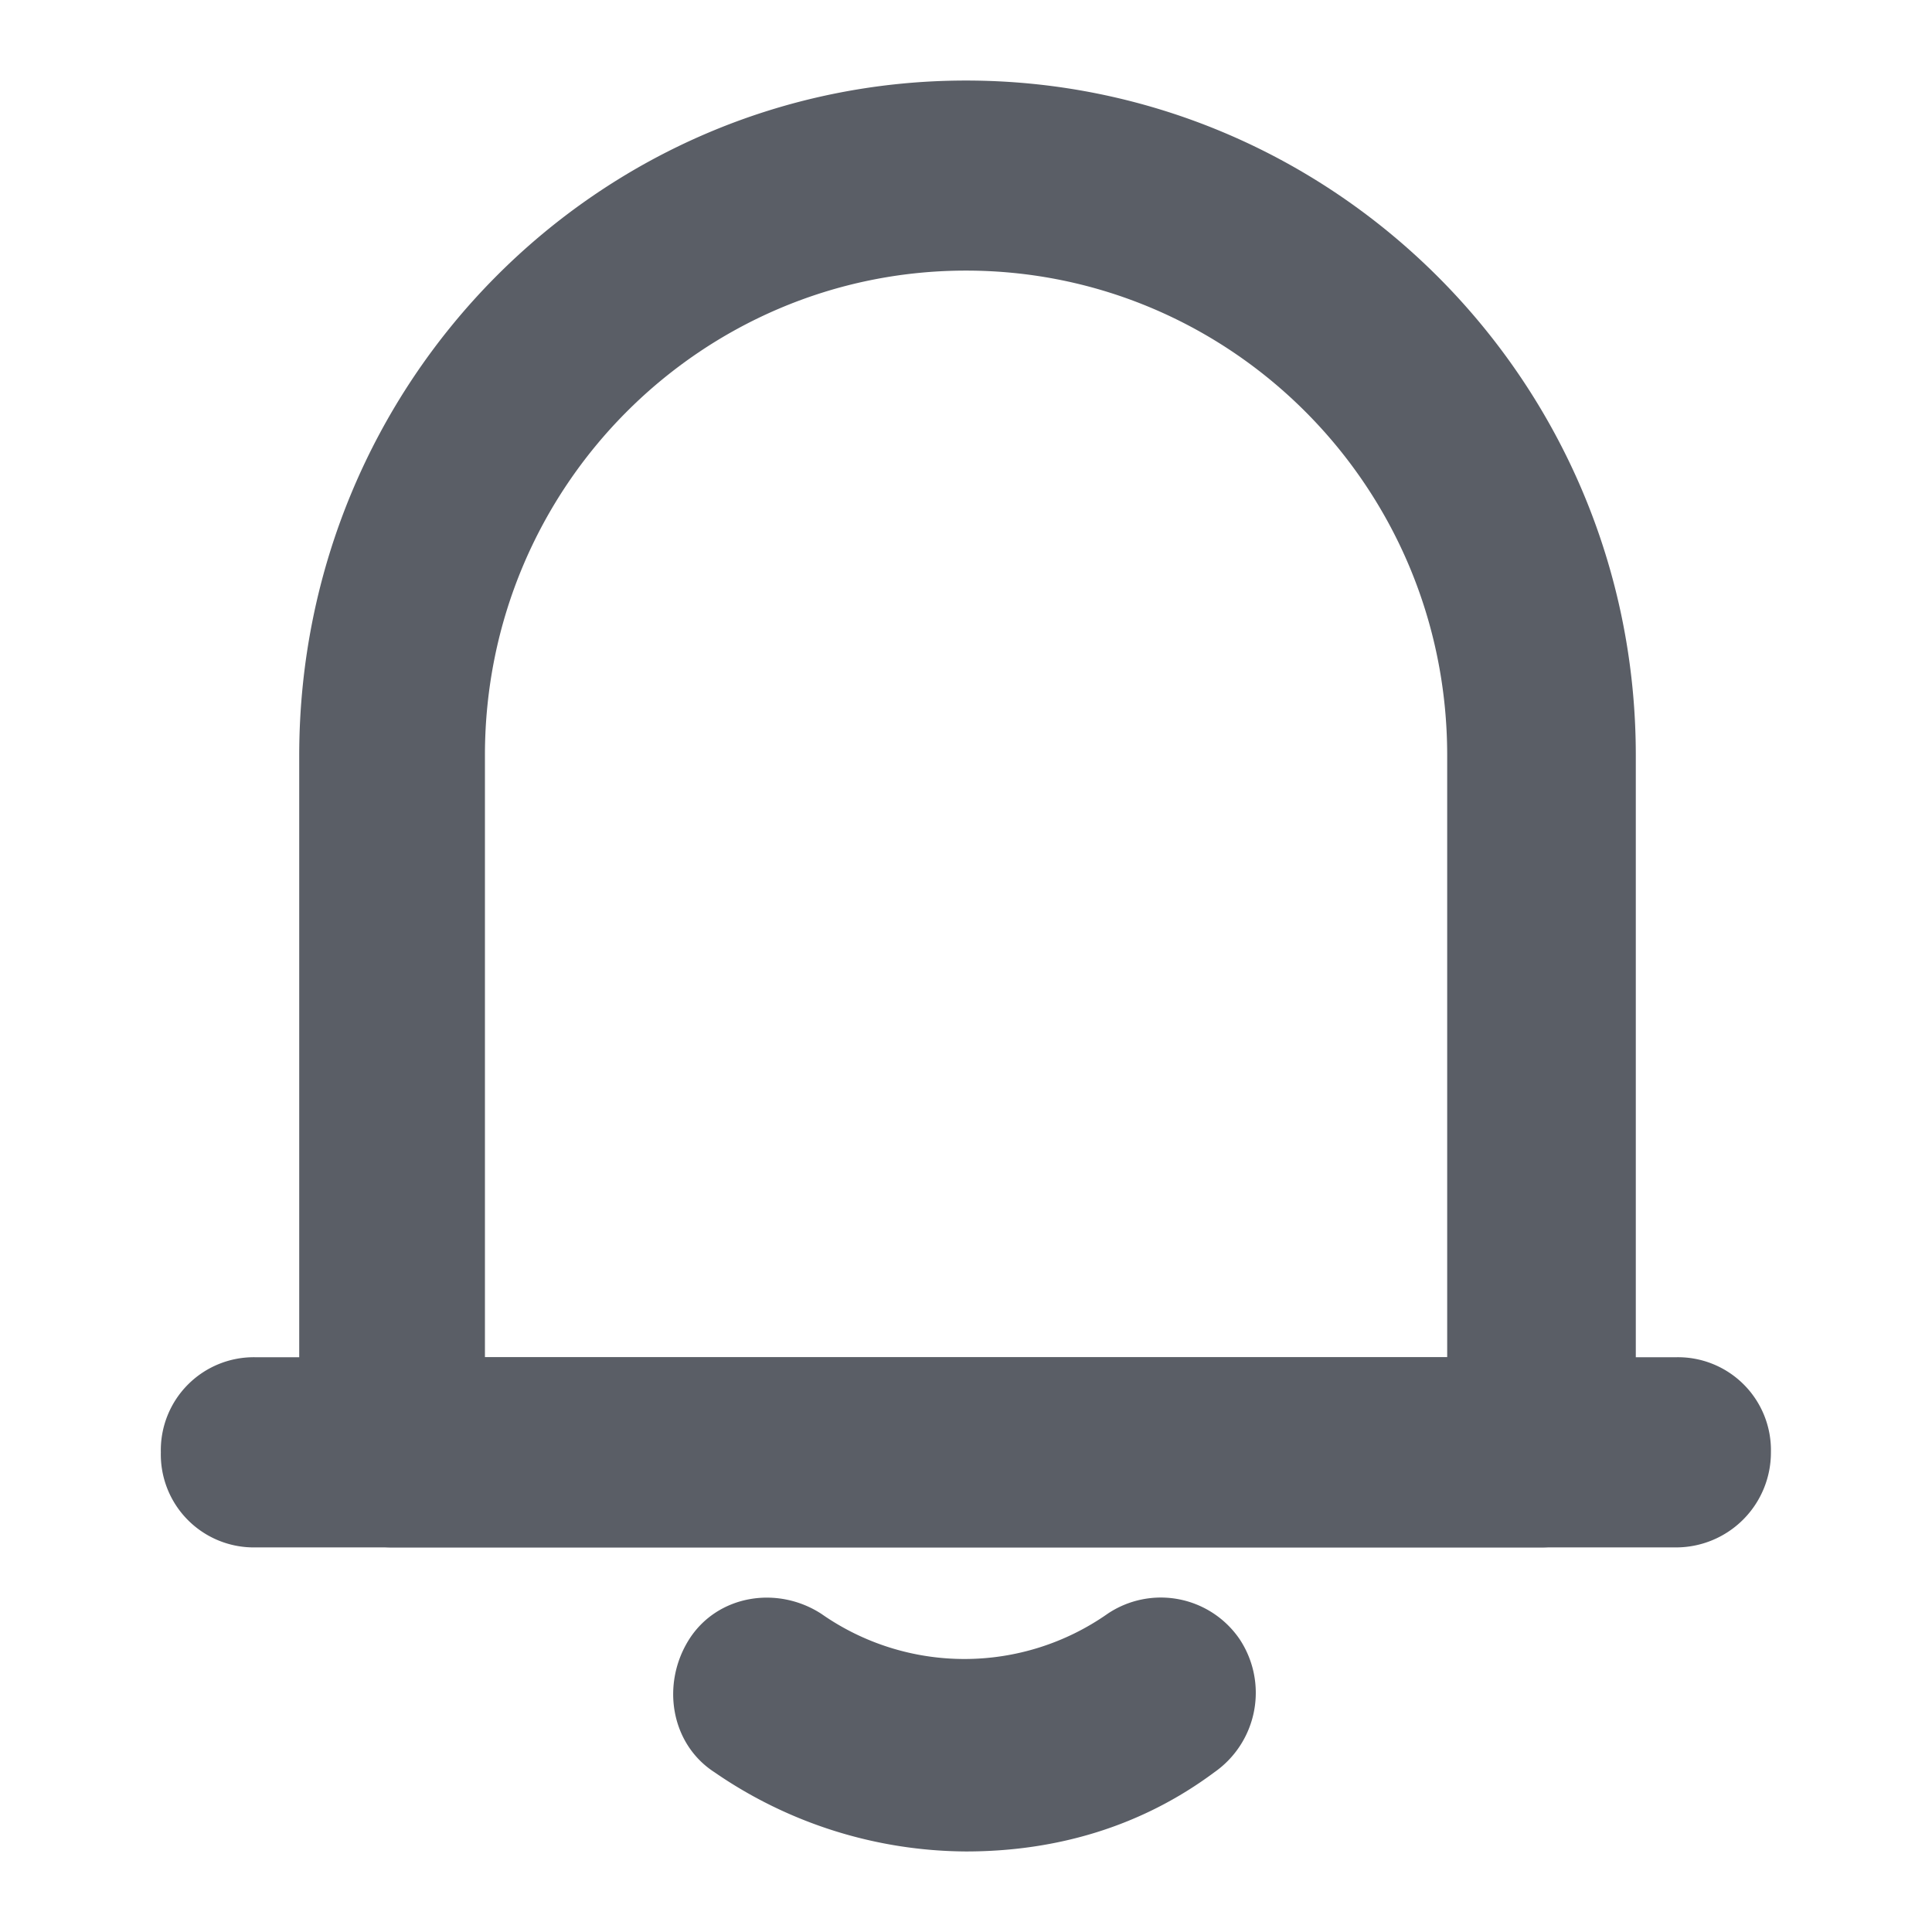 <?xml version="1.0" standalone="no"?><!DOCTYPE svg PUBLIC "-//W3C//DTD SVG 1.1//EN" "http://www.w3.org/Graphics/SVG/1.1/DTD/svg11.dtd"><svg t="1710223859030" class="icon" viewBox="0 0 1024 1024" version="1.1" xmlns="http://www.w3.org/2000/svg" p-id="2677" width="128" height="128" xmlns:xlink="http://www.w3.org/1999/xlink"><path d="M817.024 820.16H208.64a49.28 49.28 0 0 1-50.048-50.432V400.32C158.72 202.24 316.992 42.688 512 42.688c195.008 0 355.008 159.488 355.008 357.632v369.408c0 26.88-23.36 50.432-49.984 50.432zM258.688 719.36h508.352V400.32c0-142.72-115.008-256.896-255.04-256.896-139.968 0-254.976 114.176-254.976 256.896v319.04h1.664z" fill="#5a5e66" p-id="2678"></path><path d="M888.704 820.16H135.296a49.28 49.28 0 0 1-50.048-50.432 49.28 49.28 0 0 1 50.048-50.368h753.28a49.28 49.28 0 0 1 50.048 50.368 50.304 50.304 0 0 1-49.984 50.432zM512 981.312a236.8 236.8 0 0 1-133.312-41.984c-23.36-15.104-28.352-46.976-13.376-70.528 15.04-23.488 46.72-28.544 70.016-13.44a132.096 132.096 0 0 0 151.68 0 50.56 50.56 0 0 1 70.016 13.44 51.392 51.392 0 0 1-13.376 70.528c-38.336 28.544-83.328 41.984-131.648 41.984z" fill="#5a5e66" p-id="2679"></path></svg>